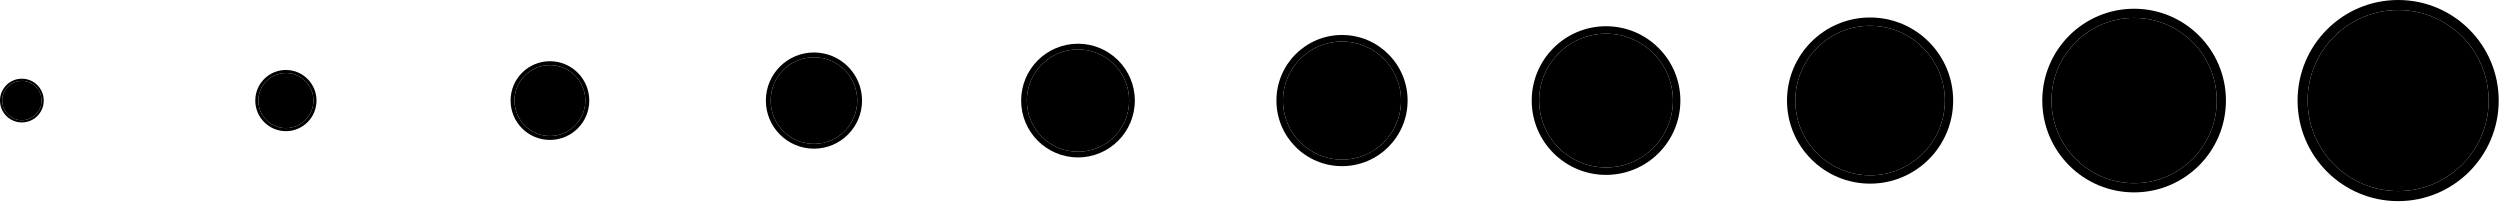 <svg width="392" height="32" viewBox="0 0 392 32" fill="none" xmlns="http://www.w3.org/2000/svg">
<path d="M390.22 15.768C390.22 23.606 383.866 29.96 376.028 29.96C368.19 29.96 361.836 23.606 361.836 15.768C361.836 7.931 368.19 1.577 376.028 1.577C383.866 1.577 390.22 7.931 390.22 15.768ZM391.796 15.768C391.796 7.06 384.737 0 376.028 0C367.319 0 360.26 7.06 360.26 15.768C360.26 24.477 367.319 31.537 376.028 31.537C384.737 31.537 391.796 24.477 391.796 15.768Z" fill="black"/>
<path d="M347.585 15.768C347.585 22.924 341.784 28.726 334.628 28.726C327.472 28.726 321.671 22.924 321.671 15.768C321.671 8.612 327.472 2.811 334.628 2.811C341.784 2.811 347.585 8.612 347.585 15.768ZM349.025 15.768C349.025 7.817 342.579 1.371 334.628 1.371C326.677 1.371 320.231 7.817 320.231 15.768C320.231 23.72 326.677 30.166 334.628 30.166C342.579 30.166 349.025 23.72 349.025 15.768Z" fill="black"/>
<path d="M304.951 15.768C304.951 22.243 299.703 27.491 293.228 27.491C286.753 27.491 281.505 22.243 281.505 15.768C281.505 9.293 286.753 4.045 293.228 4.045C299.703 4.045 304.951 9.293 304.951 15.768ZM306.254 15.768C306.254 8.574 300.422 2.742 293.228 2.742C286.034 2.742 280.202 8.574 280.202 15.768C280.202 22.962 286.034 28.794 293.228 28.794C300.422 28.794 306.254 22.962 306.254 15.768Z" fill="black"/>
<path d="M262.318 15.768C262.318 21.561 257.621 26.258 251.828 26.258C246.035 26.258 241.338 21.561 241.338 15.768C241.338 9.975 246.035 5.279 251.828 5.279C257.621 5.279 262.318 9.975 262.318 15.768ZM263.483 15.768C263.483 9.332 258.265 4.113 251.828 4.113C245.391 4.113 240.173 9.332 240.173 15.768C240.173 22.205 245.391 27.423 251.828 27.423C258.265 27.423 263.483 22.205 263.483 15.768Z" fill="black"/>
<path d="M219.683 15.768C219.683 20.88 215.54 25.024 210.428 25.024C205.316 25.024 201.173 20.88 201.173 15.768C201.173 10.657 205.316 6.513 210.428 6.513C215.54 6.513 219.683 10.657 219.683 15.768ZM220.712 15.768C220.712 10.089 216.108 5.485 210.428 5.485C204.748 5.485 200.144 10.089 200.144 15.768C200.144 21.448 204.748 26.052 210.428 26.052C216.108 26.052 220.712 21.448 220.712 15.768Z" fill="black"/>
<path d="M177.049 15.768C177.049 20.198 173.458 23.79 169.028 23.79C164.598 23.79 161.007 20.198 161.007 15.768C161.007 11.339 164.598 7.747 169.028 7.747C173.458 7.747 177.049 11.339 177.049 15.768ZM177.941 15.768C177.941 10.846 173.95 6.856 169.028 6.856C164.105 6.856 160.115 10.846 160.115 15.768C160.115 20.691 164.105 24.681 169.028 24.681C173.95 24.681 177.941 20.691 177.941 15.768Z" fill="black"/>
<path d="M134.415 15.768C134.415 19.517 131.377 22.556 127.628 22.556C123.879 22.556 120.84 19.517 120.84 15.768C120.84 12.02 123.879 8.981 127.628 8.981C131.377 8.981 134.415 12.02 134.415 15.768ZM135.169 15.768C135.169 11.603 131.793 8.227 127.628 8.227C123.463 8.227 120.087 11.603 120.087 15.768C120.087 19.934 123.463 23.31 127.628 23.31C131.793 23.31 135.169 19.934 135.169 15.768Z" fill="black"/>
<path d="M91.781 15.768C91.781 18.835 89.295 21.322 86.228 21.322C83.161 21.322 80.675 18.835 80.675 15.768C80.675 12.701 83.161 10.215 86.228 10.215C89.295 10.215 91.781 12.701 91.781 15.768ZM92.398 15.768C92.398 12.361 89.636 9.598 86.228 9.598C82.82 9.598 80.058 12.361 80.058 15.768C80.058 19.176 82.82 21.939 86.228 21.939C89.636 21.939 92.398 19.176 92.398 15.768Z" fill="black"/>
<path d="M49.147 15.768C49.147 18.154 47.214 20.088 44.828 20.088C42.443 20.088 40.509 18.154 40.509 15.768C40.509 13.383 42.443 11.449 44.828 11.449C47.214 11.449 49.147 13.383 49.147 15.768ZM49.627 15.768C49.627 13.118 47.478 10.969 44.828 10.969C42.178 10.969 40.029 13.118 40.029 15.768C40.029 18.419 42.178 20.567 44.828 20.567C47.478 20.567 49.627 18.419 49.627 15.768Z" fill="black"/>
<path d="M6.513 15.768C6.513 17.472 5.132 18.854 3.428 18.854C1.724 18.854 0.343 17.472 0.343 15.768C0.343 14.065 1.724 12.683 3.428 12.683C5.132 12.683 6.513 14.065 6.513 15.768ZM6.856 15.768C6.856 13.875 5.321 12.34 3.428 12.34C1.535 12.34 6.10352e-05 13.875 6.10352e-05 15.768C6.10352e-05 17.662 1.535 19.196 3.428 19.196C5.321 19.196 6.856 17.662 6.856 15.768Z" fill="black"/>
<path d="M347.585 15.768C347.585 22.924 341.784 28.726 334.628 28.726C327.472 28.726 321.671 22.924 321.671 15.768C321.671 8.612 327.472 2.811 334.628 2.811C341.784 2.811 347.585 8.612 347.585 15.768Z" fill="black"/>
<path d="M390.22 15.768C390.22 23.606 383.866 29.96 376.028 29.96C368.19 29.96 361.836 23.606 361.836 15.768C361.836 7.931 368.19 1.577 376.028 1.577C383.866 1.577 390.22 7.931 390.22 15.768Z" fill="black"/>
<path d="M304.951 15.768C304.951 22.243 299.703 27.491 293.228 27.491C286.753 27.491 281.505 22.243 281.505 15.768C281.505 9.293 286.753 4.045 293.228 4.045C299.703 4.045 304.951 9.293 304.951 15.768Z" fill="black"/>
<path d="M262.318 15.768C262.318 21.561 257.621 26.258 251.828 26.258C246.035 26.258 241.338 21.561 241.338 15.768C241.338 9.975 246.035 5.279 251.828 5.279C257.621 5.279 262.318 9.975 262.318 15.768Z" fill="black"/>
<path d="M219.683 15.768C219.683 20.88 215.54 25.024 210.428 25.024C205.316 25.024 201.173 20.88 201.173 15.768C201.173 10.657 205.316 6.513 210.428 6.513C215.54 6.513 219.683 10.657 219.683 15.768Z" fill="black"/>
<path d="M177.049 15.768C177.049 20.198 173.458 23.79 169.028 23.79C164.598 23.79 161.007 20.198 161.007 15.768C161.007 11.339 164.598 7.747 169.028 7.747C173.458 7.747 177.049 11.339 177.049 15.768Z" fill="black"/>
<path d="M134.415 15.768C134.415 19.517 131.377 22.556 127.628 22.556C123.879 22.556 120.84 19.517 120.84 15.768C120.84 12.02 123.879 8.981 127.628 8.981C131.377 8.981 134.415 12.02 134.415 15.768Z" fill="black"/>
<path d="M91.781 15.768C91.781 18.835 89.295 21.322 86.228 21.322C83.161 21.322 80.675 18.835 80.675 15.768C80.675 12.701 83.161 10.215 86.228 10.215C89.295 10.215 91.781 12.701 91.781 15.768Z" fill="black"/>
<path d="M6.513 15.768C6.513 17.472 5.132 18.854 3.428 18.854C1.724 18.854 0.343 17.472 0.343 15.768C0.343 14.065 1.724 12.683 3.428 12.683C5.132 12.683 6.513 14.065 6.513 15.768Z" fill="black"/>
<path d="M49.147 15.768C49.147 18.154 47.214 20.088 44.828 20.088C42.443 20.088 40.509 18.154 40.509 15.768C40.509 13.383 42.443 11.449 44.828 11.449C47.214 11.449 49.147 13.383 49.147 15.768Z" fill="black"/>
</svg>
